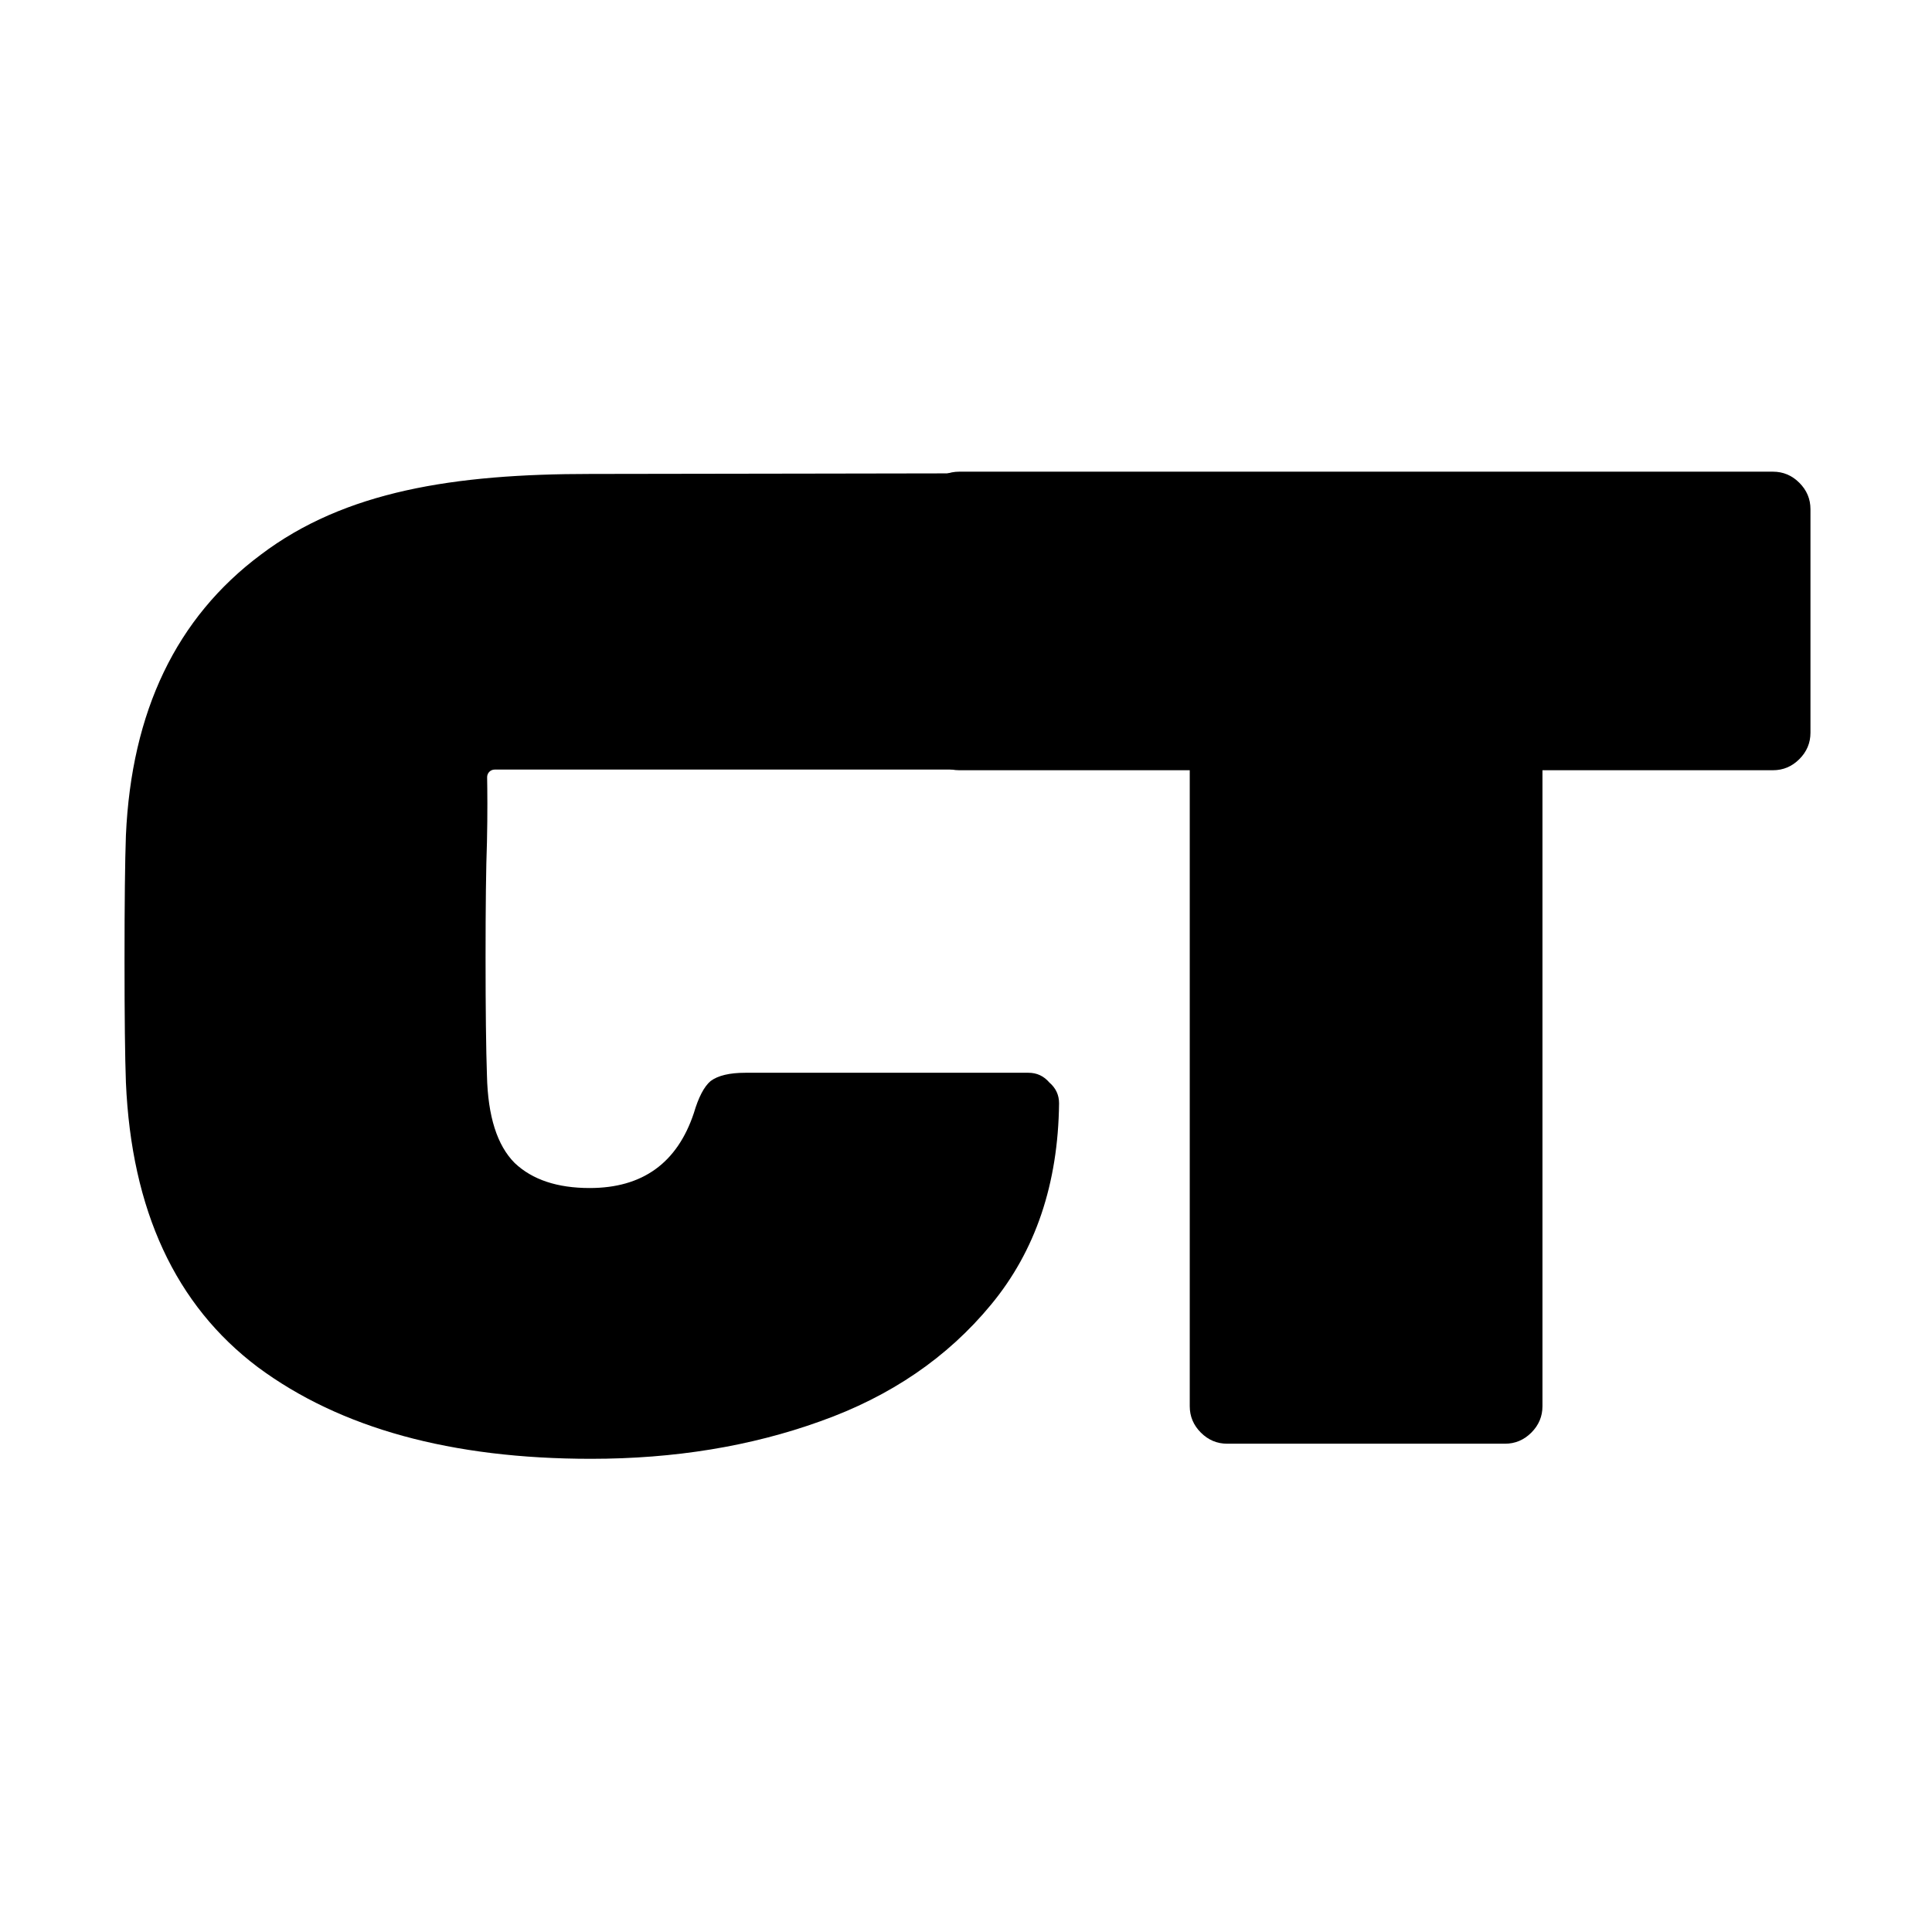 <svg width="512" height="512" viewBox="0 0 512 512" fill="none" xmlns="http://www.w3.org/2000/svg">
<path d="M156.648 386.6C119.603 386.6 90.163 378.504 68.328 362.312C46.493 345.875 34.84 320.728 33.368 286.872C33.123 280.248 33 269.453 33 254.488C33 239.277 33.123 228.237 33.368 221.368C34.84 188.493 46.739 163.715 69.064 147.032C91.389 130.104 120.436 125.6 156.5 125.6C178.58 125.6 253.868 125.42 268.197 125.42C282.527 125.42 280.664 134.42 280.664 134.42C280.664 134.42 280.419 174.504 280.664 195.848C280.664 198.056 279.805 200.019 278.088 201.736C276.616 203.208 274.776 203.944 272.568 203.944C272.568 203.944 201.421 203.944 197.496 203.944C193.571 203.944 188.5 203.944 188.5 203.944H173.5C168 203.944 163.517 203.944 156.648 203.944C149.78 203.944 136.242 203.944 131.098 203.944C129.97 203.944 129.073 204.87 129.093 205.997C129.15 209.143 129.221 215.598 129.048 223.208C128.803 229.832 128.68 240.013 128.68 253.752C128.68 267.491 128.803 277.917 129.048 285.032C129.293 295.827 131.747 303.555 136.408 308.216C141.069 312.632 147.693 314.84 156.28 314.84C170.264 314.84 179.464 308.216 183.88 294.968C185.107 290.797 186.579 287.976 188.296 286.504C190.259 285.032 193.325 284.296 197.496 284.296H272.568C274.776 284.296 276.616 285.155 278.088 286.872C279.805 288.344 280.664 290.184 280.664 292.392C280.419 313.736 274.408 331.523 262.632 345.752C251.101 359.736 236.013 370.04 217.368 376.664C198.968 383.288 178.728 386.6 156.648 386.6Z" fill="black"/>
<path d="M325.232 382.6C322.533 382.6 320.202 381.619 318.24 379.656C316.277 377.693 315.296 375.363 315.296 372.664V204.12H254.208C251.509 204.12 249.178 203.139 247.216 201.176C245.253 199.213 244.272 196.883 244.272 194.184V134.936C244.272 132.237 245.253 129.907 247.216 127.944C249.178 125.981 251.509 125 254.208 125H469.856C472.554 125 474.885 125.981 476.848 127.944C478.81 129.907 479.792 132.237 479.792 134.936V194.184C479.792 196.883 478.81 199.213 476.848 201.176C474.885 203.139 472.554 204.12 469.856 204.12H408.768V372.664C408.768 375.363 407.786 377.693 405.824 379.656C403.861 381.619 401.53 382.6 398.832 382.6H325.232Z" fill="black"/>
</svg>
